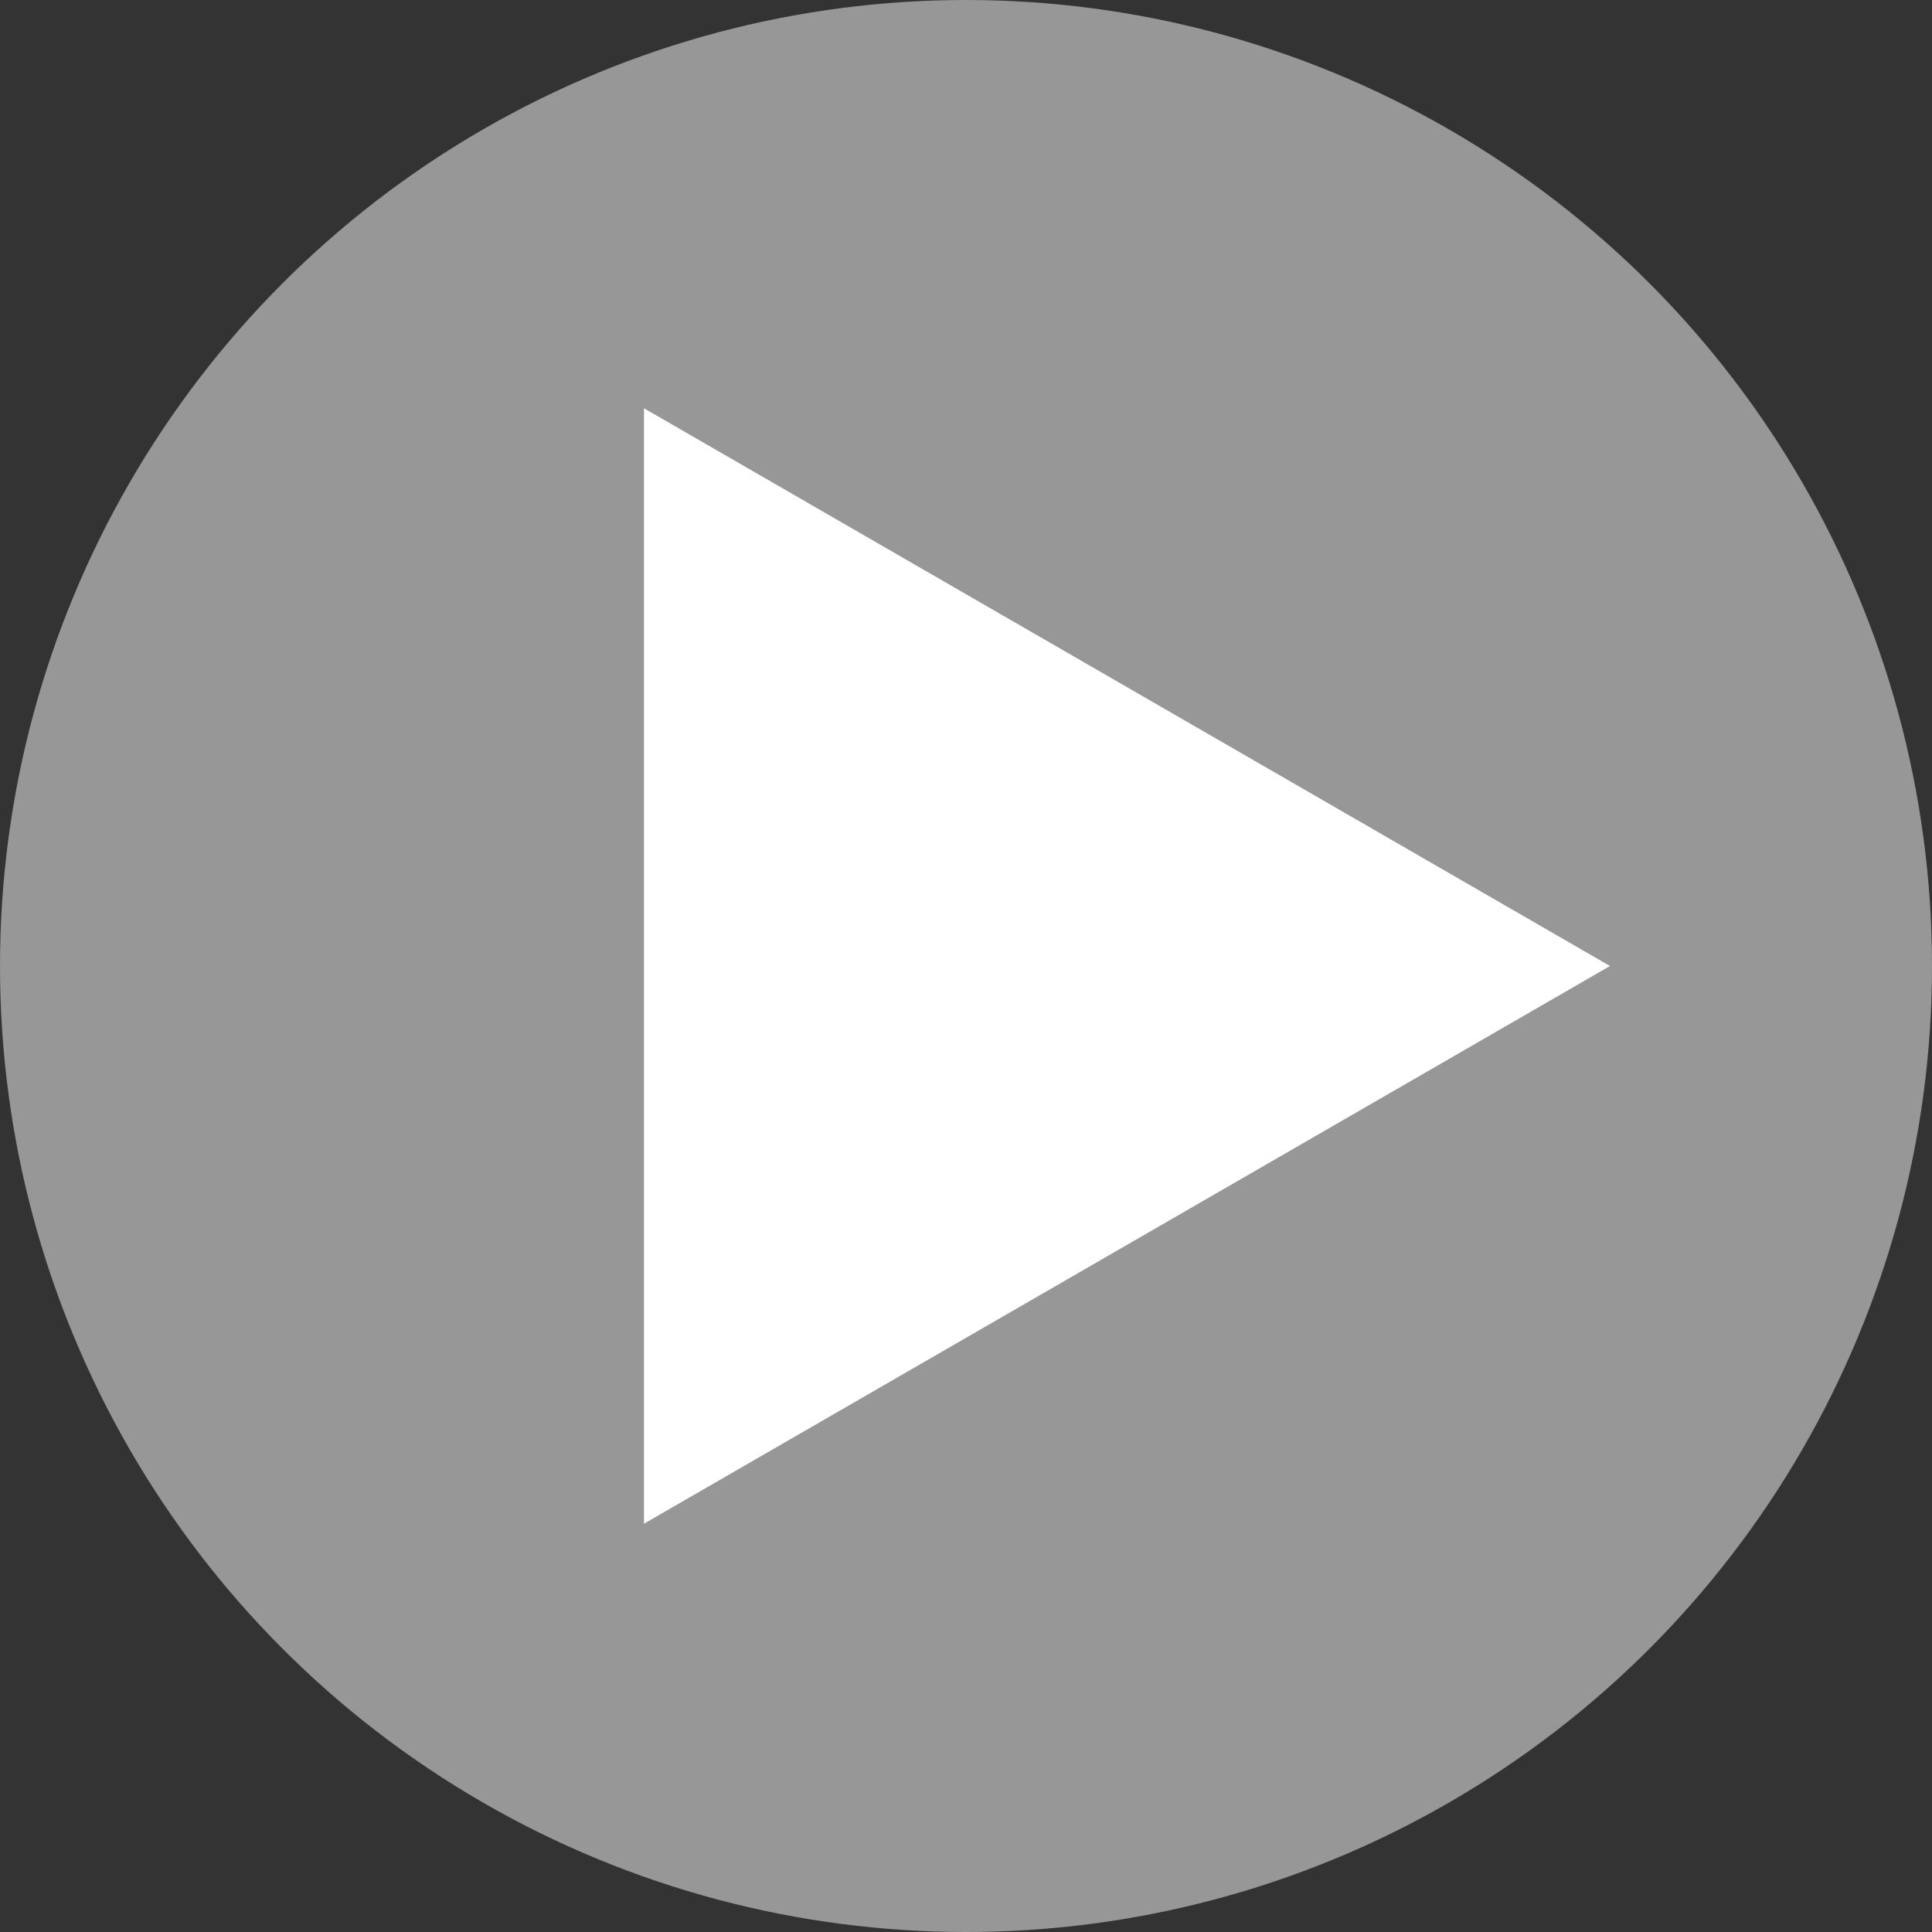 <svg width="30" height="30" viewBox="0 0 30 30" fill="none" xmlns="http://www.w3.org/2000/svg">
<rect x="0" y="0" width="30" height="30" fill="#333333" stroke="none"/>
<circle cx="15" cy="15" r="15" fill="#979797"/>
<path d="M25 15L10 23.66L10 6.34L25 15Z" fill="white"/>
</svg>

